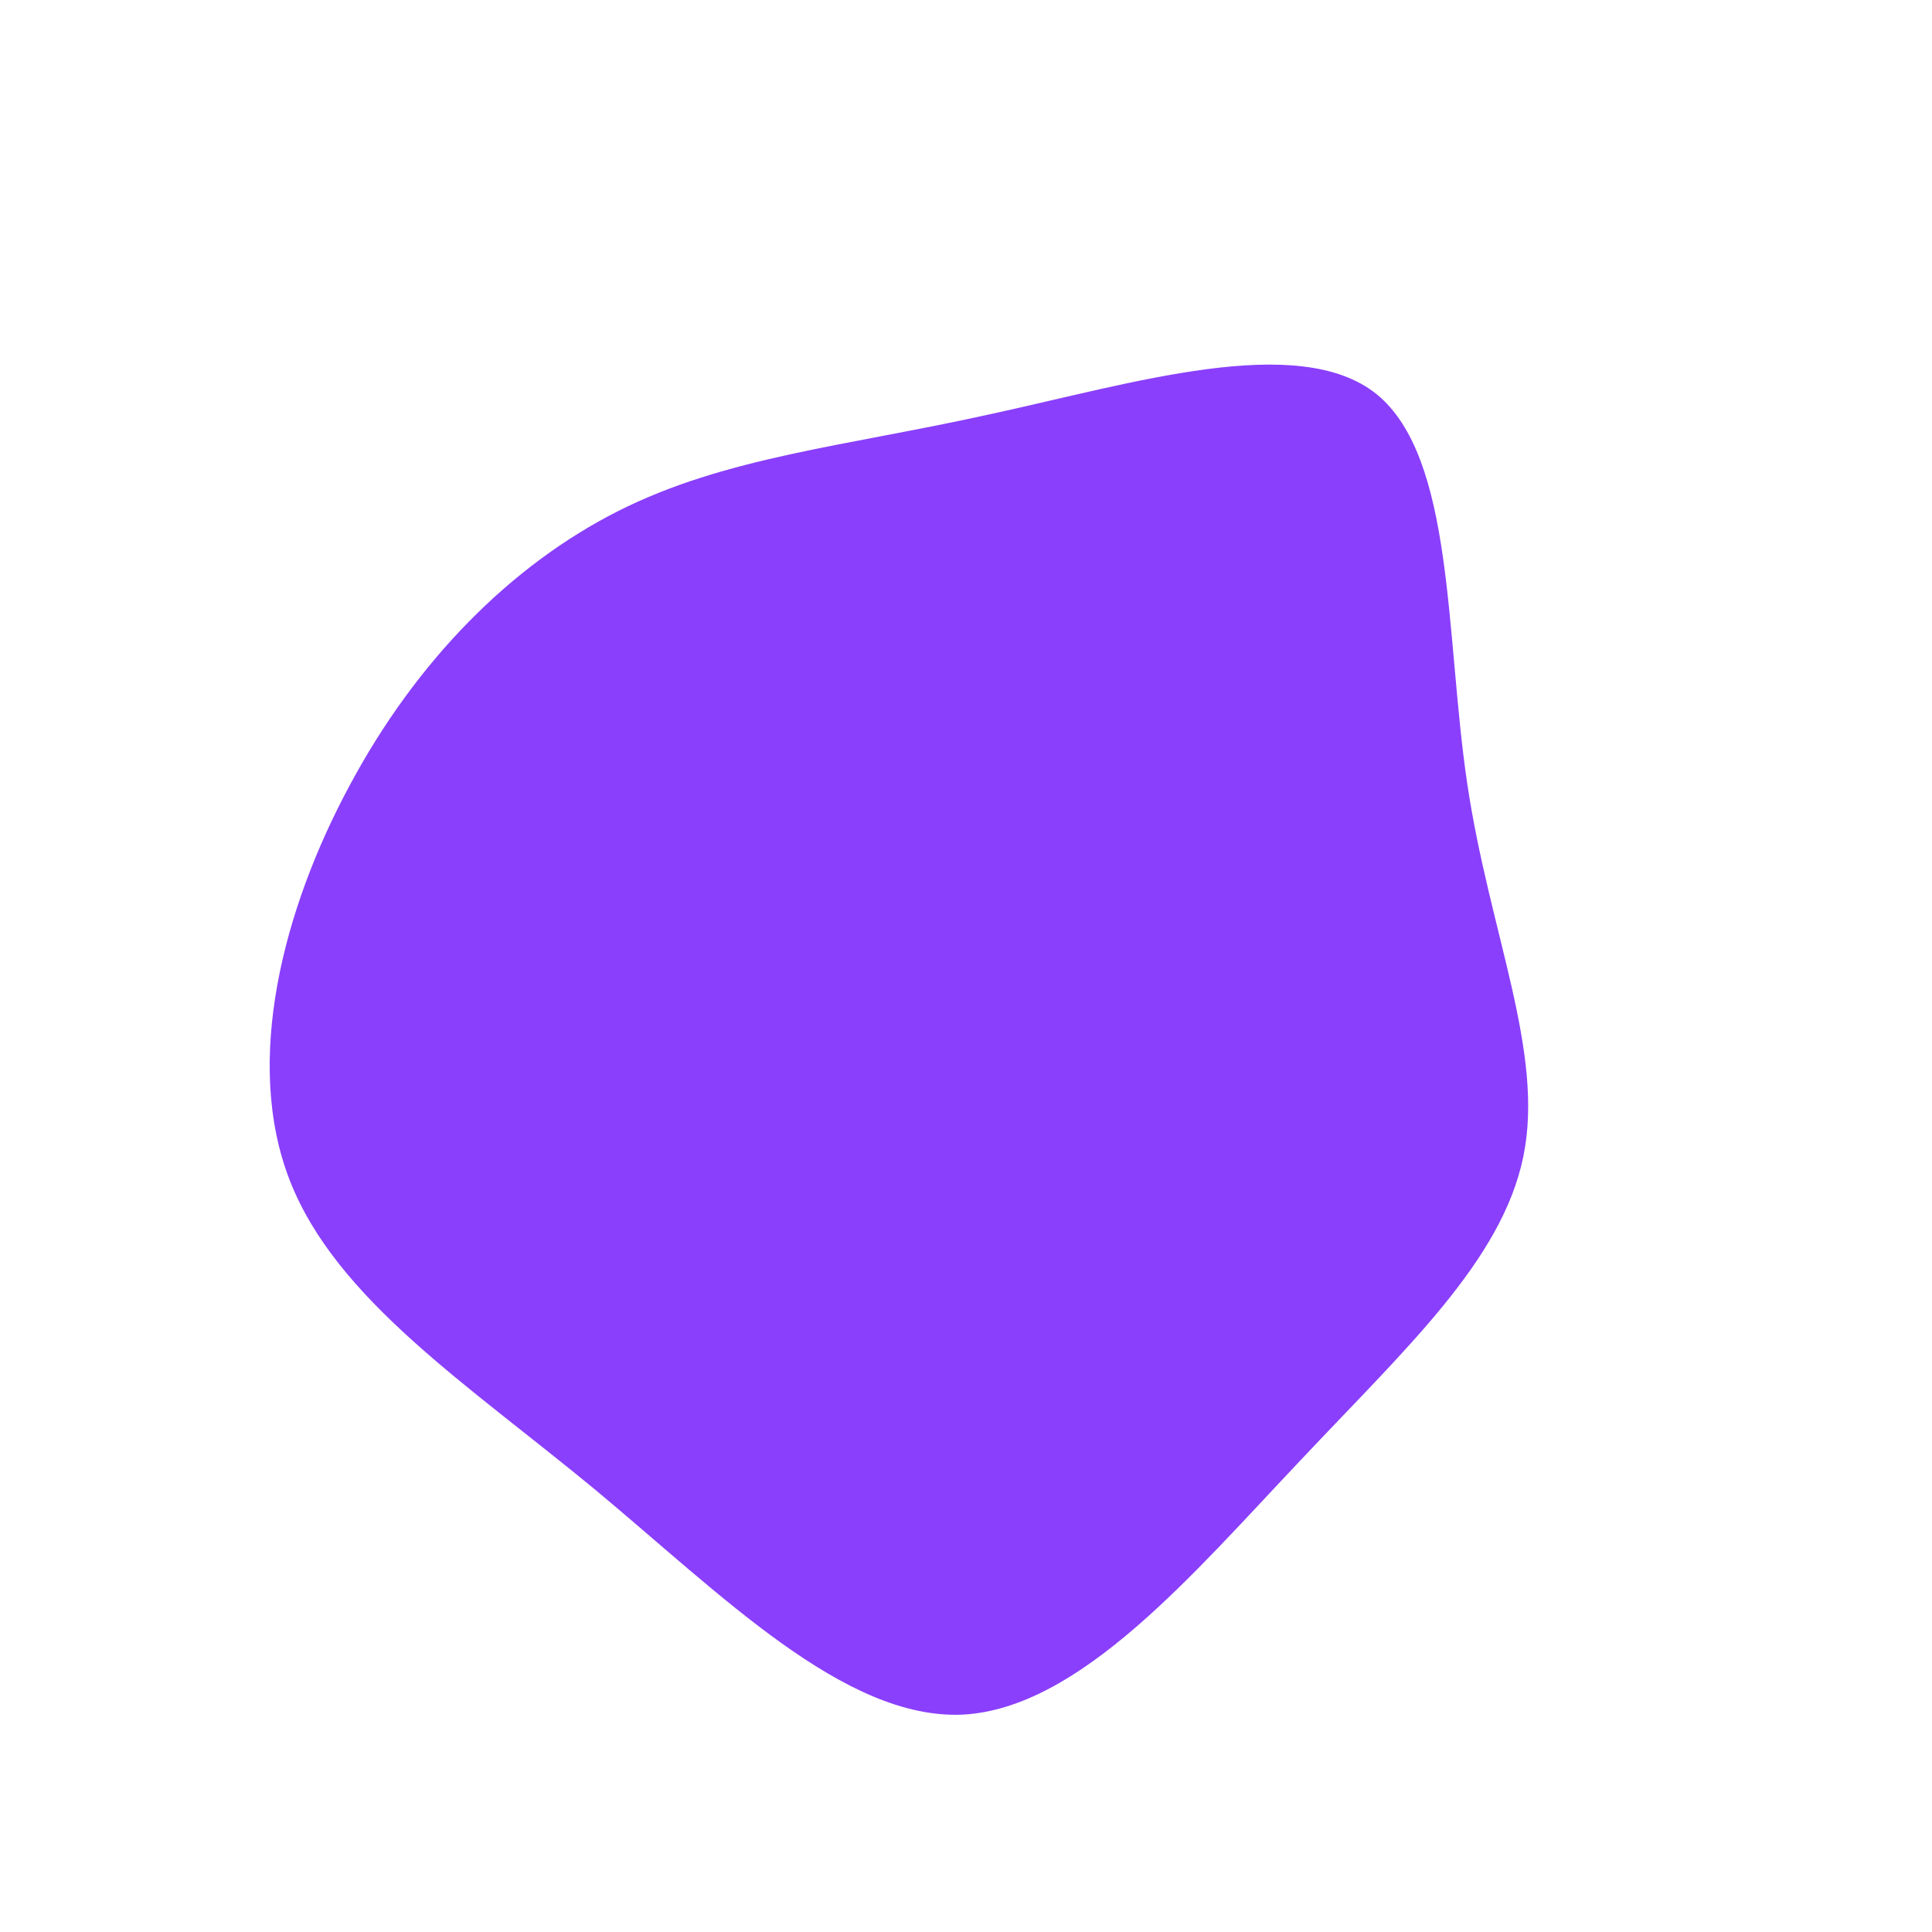 <?xml version="1.0" standalone="no"?>
<svg viewBox="0 0 200 200" xmlns="http://www.w3.org/2000/svg">
  <path fill="#8A3FFC" d="M42.5,-59.2C50.6,-52.6,49.6,-34.2,51.9,-18.8C54.2,-3.4,59.9,8.9,57.7,19.7C55.5,30.5,45.5,39.6,34.6,51.2C23.6,62.8,11.8,76.9,-0.4,77.5C-12.6,78,-25.3,65.1,-38.4,54.2C-51.6,43.3,-65.2,34.5,-70,22.2C-74.8,9.9,-70.7,-5.9,-63.8,-18.7C-56.9,-31.6,-47.1,-41.5,-36,-47.1C-24.9,-52.7,-12.5,-53.8,2.4,-57.1C17.2,-60.3,34.4,-65.7,42.5,-59.2Z" transform="translate(100 100)" />
</svg>

